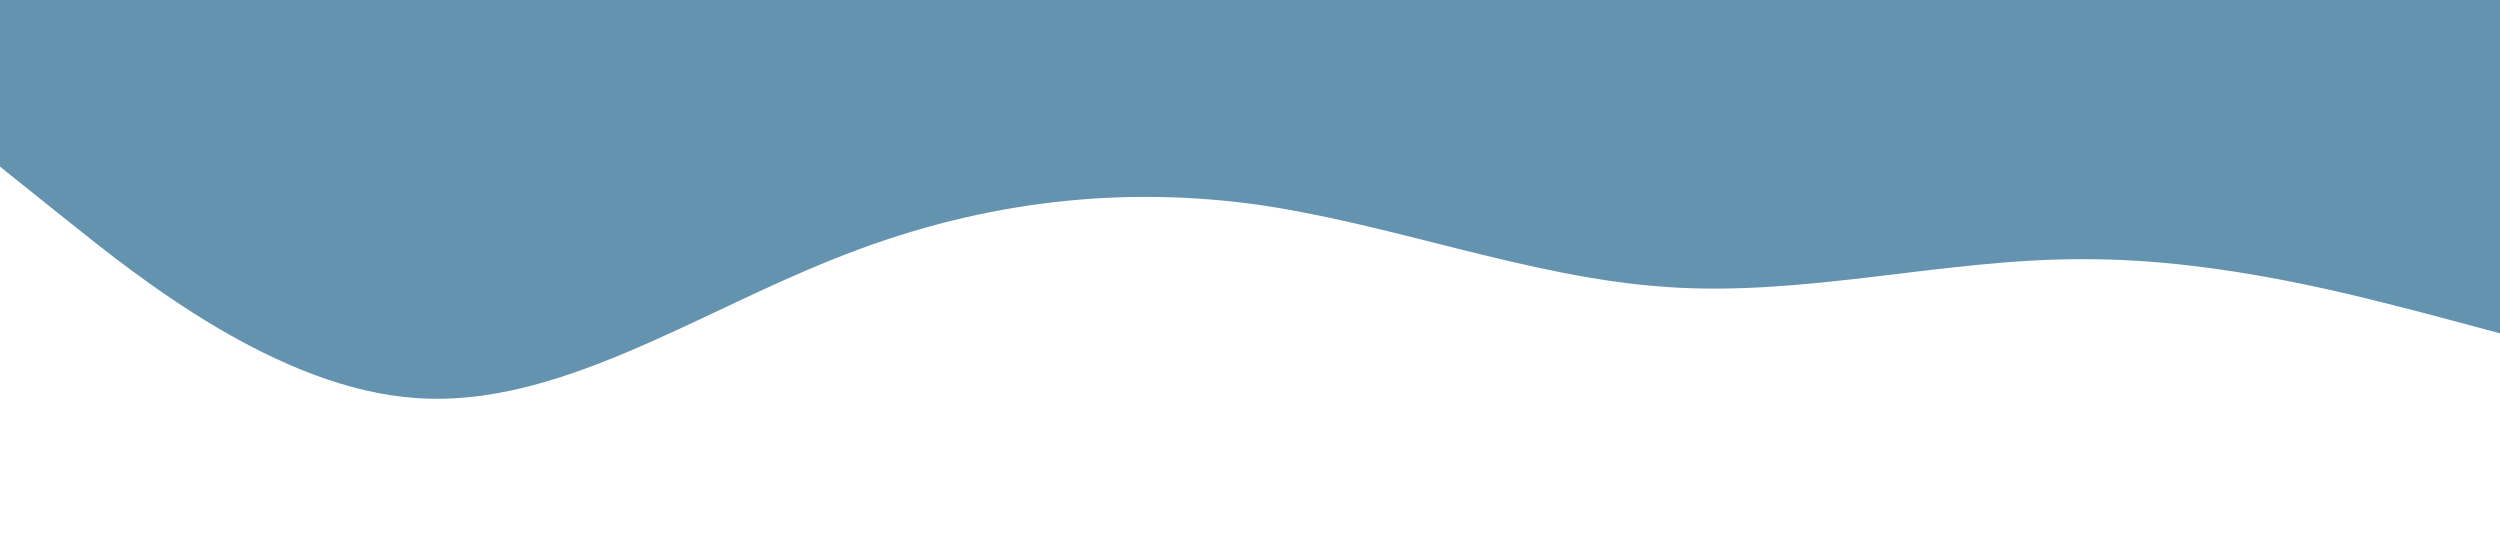 <?xml version="1.0" standalone="no"?><svg xmlns="http://www.w3.org/2000/svg" viewBox="0 0 1440 320"><path fill="#22668d" fill-opacity="0.7" d="M0,96L40,128C80,160,160,224,240,229.3C320,235,400,181,480,149.3C560,117,640,107,720,117.3C800,128,880,160,960,165.3C1040,171,1120,149,1200,149.3C1280,149,1360,171,1400,181.3L1440,192L1440,0L1400,0C1360,0,1280,0,1200,0C1120,0,1040,0,960,0C880,0,800,0,720,0C640,0,560,0,480,0C400,0,320,0,240,0C160,0,80,0,40,0L0,0Z"></path></svg>